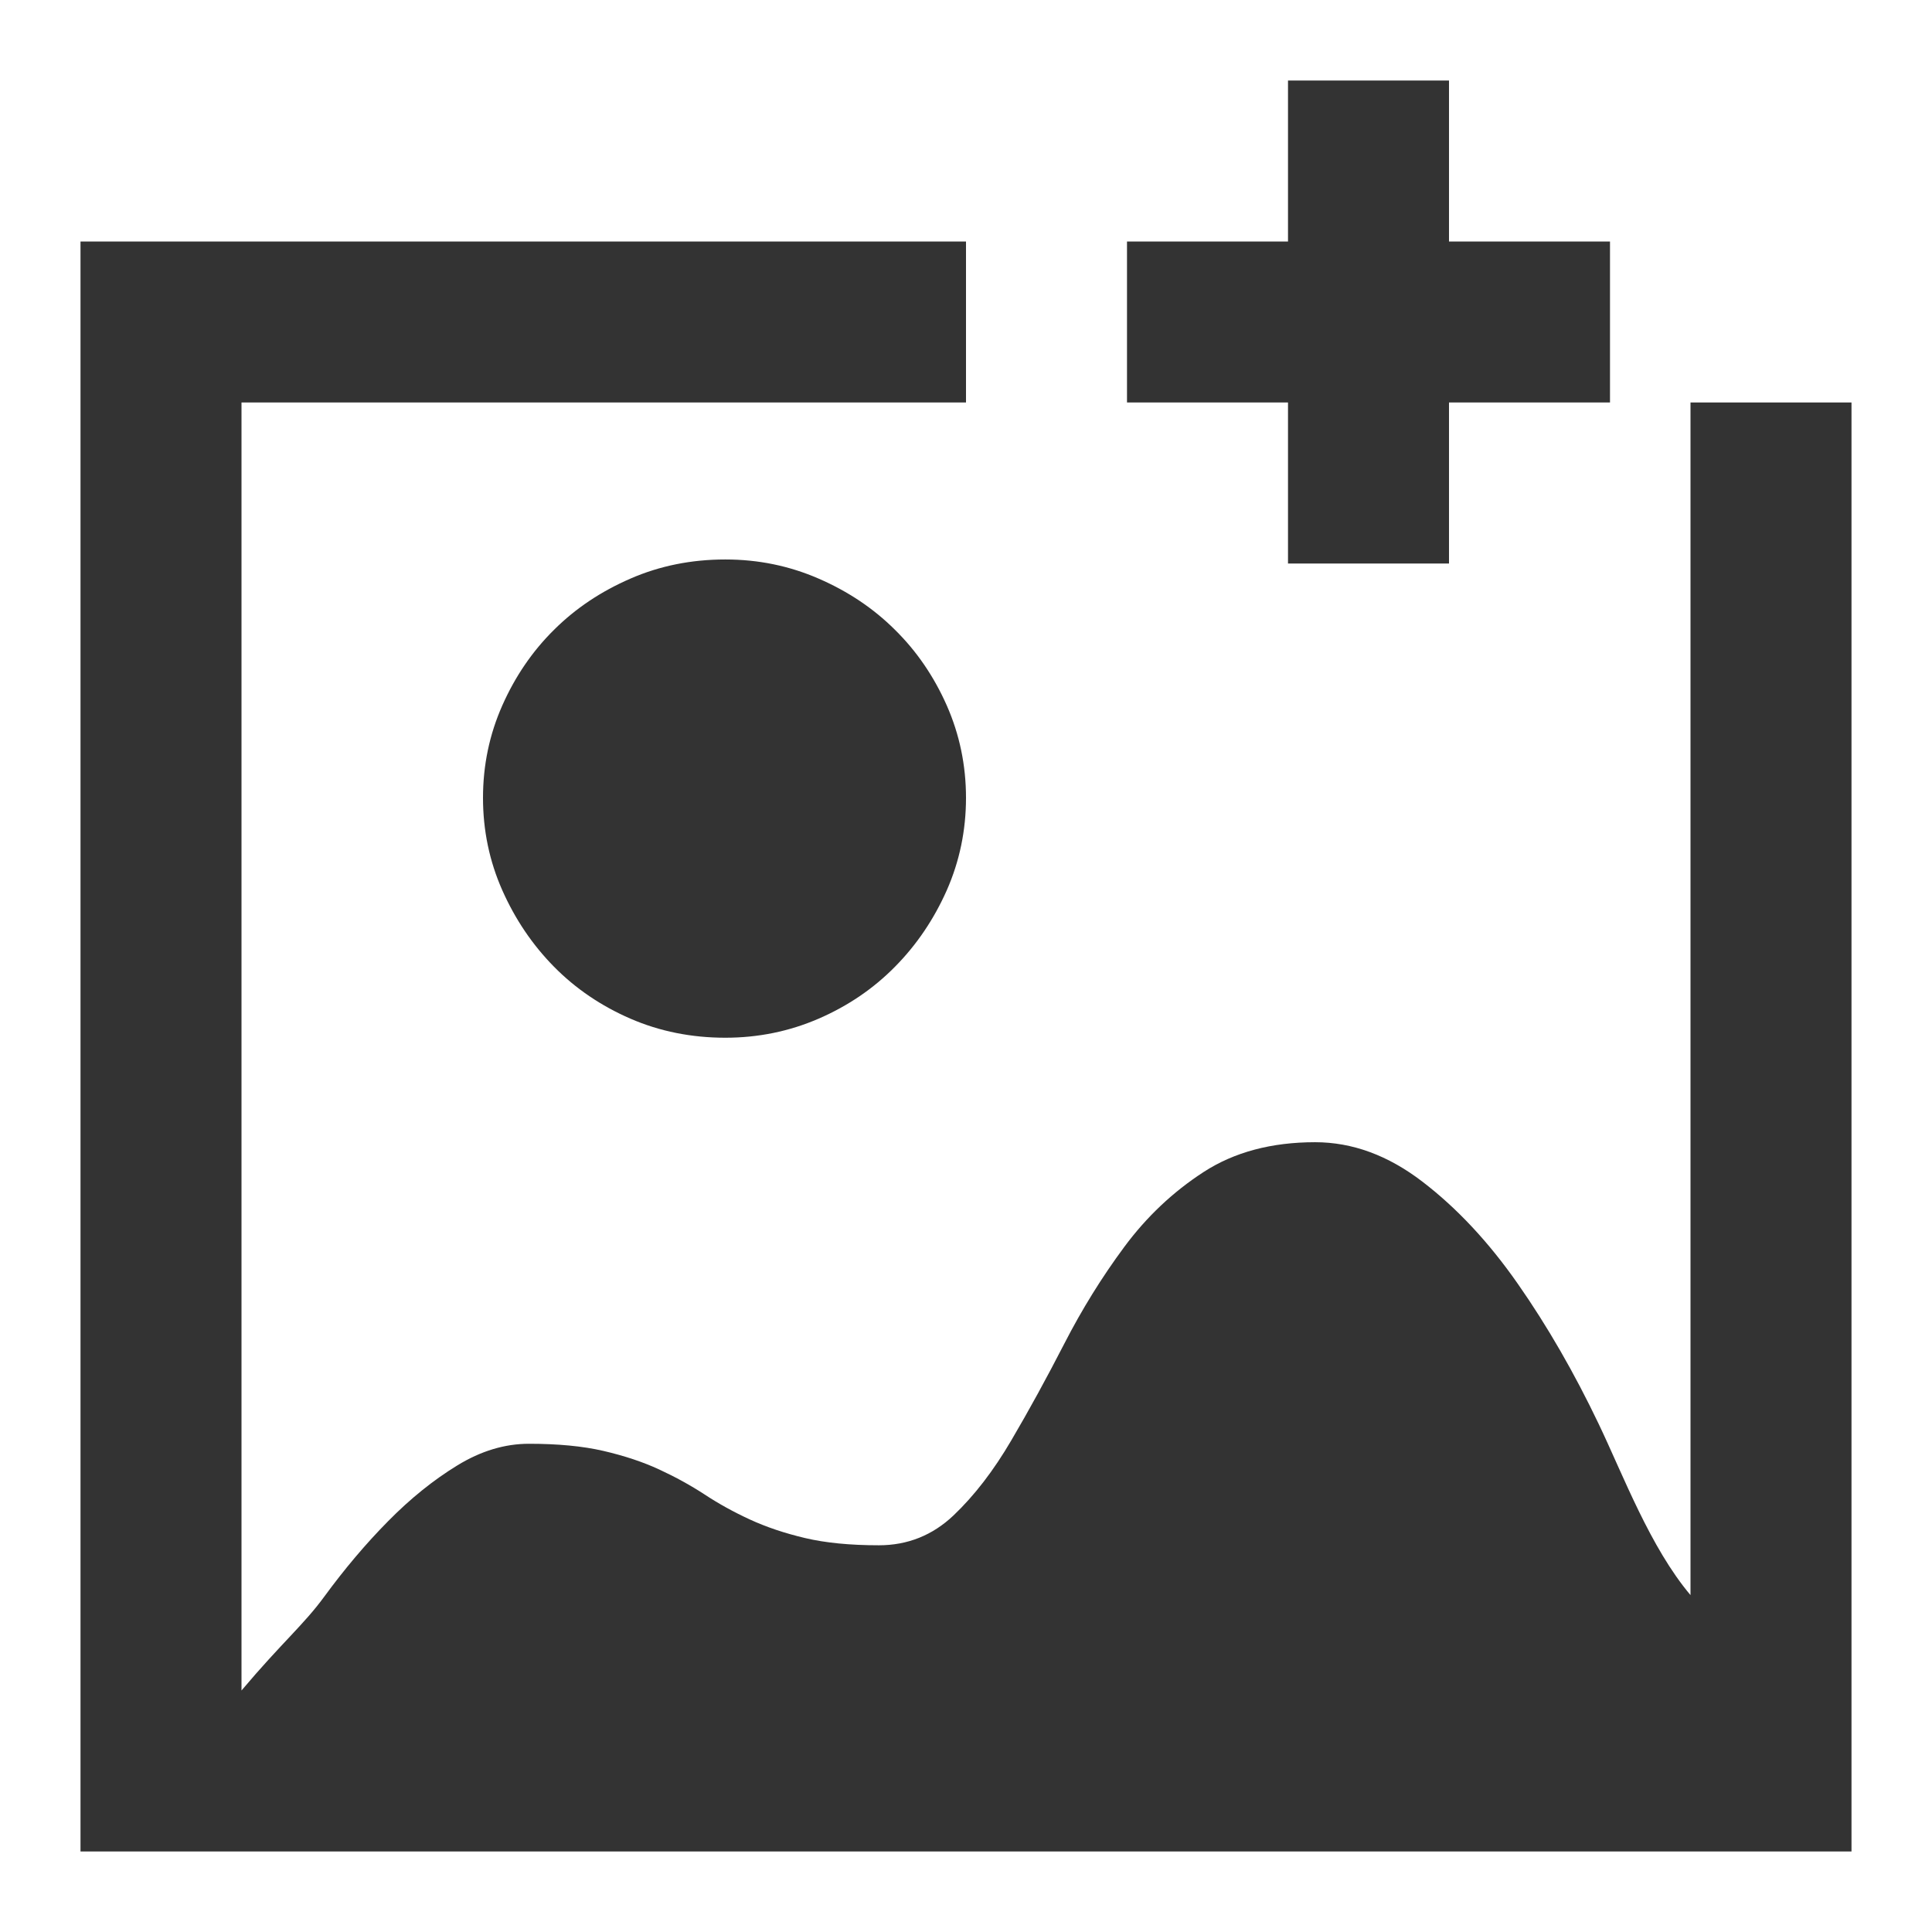 <?xml version="1.0" encoding="UTF-8"?>
<svg width="24px" height="24px" viewBox="0 0 24 24" version="1.1" xmlns="http://www.w3.org/2000/svg" xmlns:xlink="http://www.w3.org/1999/xlink">
    <!-- Generator: Sketch 50.2 (55047) - http://www.bohemiancoding.com/sketch -->
    <title>svg_素材管理_24x24</title>
    <desc>Created with Sketch.</desc>
    <defs></defs>
    <g id="切圖" stroke="none" stroke-width="1" fill="none" fill-rule="evenodd">
        <g id="SVG" transform="translate(-158, -168)" fill="#333333" fill-rule="nonzero">
            <g id="svg_素材管理_24x24" transform="translate(158, 168)">
                <path d="M21,5 L3,5 L3,21 C3.5,20.407 3.772,20.184 4.026,19.837 C4.28,19.49 4.545,19.176 4.823,18.895 C5.099,18.615 5.385,18.385 5.679,18.205 C5.974,18.024 6.271,17.935 6.571,17.935 C6.929,17.935 7.238,17.964 7.497,18.024 C7.758,18.085 7.988,18.161 8.19,18.255 C8.393,18.349 8.58,18.452 8.753,18.565 C8.926,18.679 9.114,18.783 9.316,18.876 C9.518,18.969 9.746,19.046 10,19.106 C10.254,19.166 10.56,19.196 10.918,19.196 C11.275,19.196 11.584,19.072 11.844,18.826 C12.104,18.579 12.343,18.268 12.562,17.894 C12.782,17.52 13.001,17.12 13.221,16.692 C13.44,16.265 13.689,15.864 13.966,15.49 C14.242,15.117 14.571,14.806 14.952,14.559 C15.333,14.312 15.795,14.189 16.337,14.189 C16.799,14.189 17.244,14.352 17.671,14.68 C18.098,15.007 18.494,15.43 18.857,15.951 C19.221,16.472 19.556,17.053 19.862,17.694 C20.168,18.335 20.5,19.222 21,19.815 L21,5 Z M14,3 L20,3 L20,5 L23,5 L23,23 L1,23 L1,3 L12,3 L12,5 L14,5 L14,3 Z M7.831,12.654 C7.467,12.496 7.15,12.281 6.882,12.009 C6.614,11.737 6.4,11.42 6.24,11.06 C6.08,10.699 6,10.316 6,9.911 C6,9.506 6.08,9.124 6.24,8.763 C6.4,8.402 6.614,8.089 6.882,7.824 C7.15,7.557 7.467,7.346 7.831,7.188 C8.195,7.029 8.589,6.95 9.01,6.95 C9.419,6.95 9.805,7.029 10.17,7.188 C10.534,7.346 10.85,7.557 11.118,7.824 C11.387,8.089 11.601,8.402 11.761,8.763 C11.92,9.124 12,9.506 12,9.911 C12,10.316 11.92,10.699 11.761,11.06 C11.601,11.42 11.387,11.737 11.118,12.009 C10.85,12.281 10.534,12.496 10.17,12.654 C9.805,12.812 9.419,12.891 9.01,12.891 C8.589,12.891 8.195,12.812 7.831,12.654 Z M16,1 L18,1 L18,7 L16,7 L16,1 Z" id="Fill-1"></path>
            </g>
        </g>
    </g>
</svg>